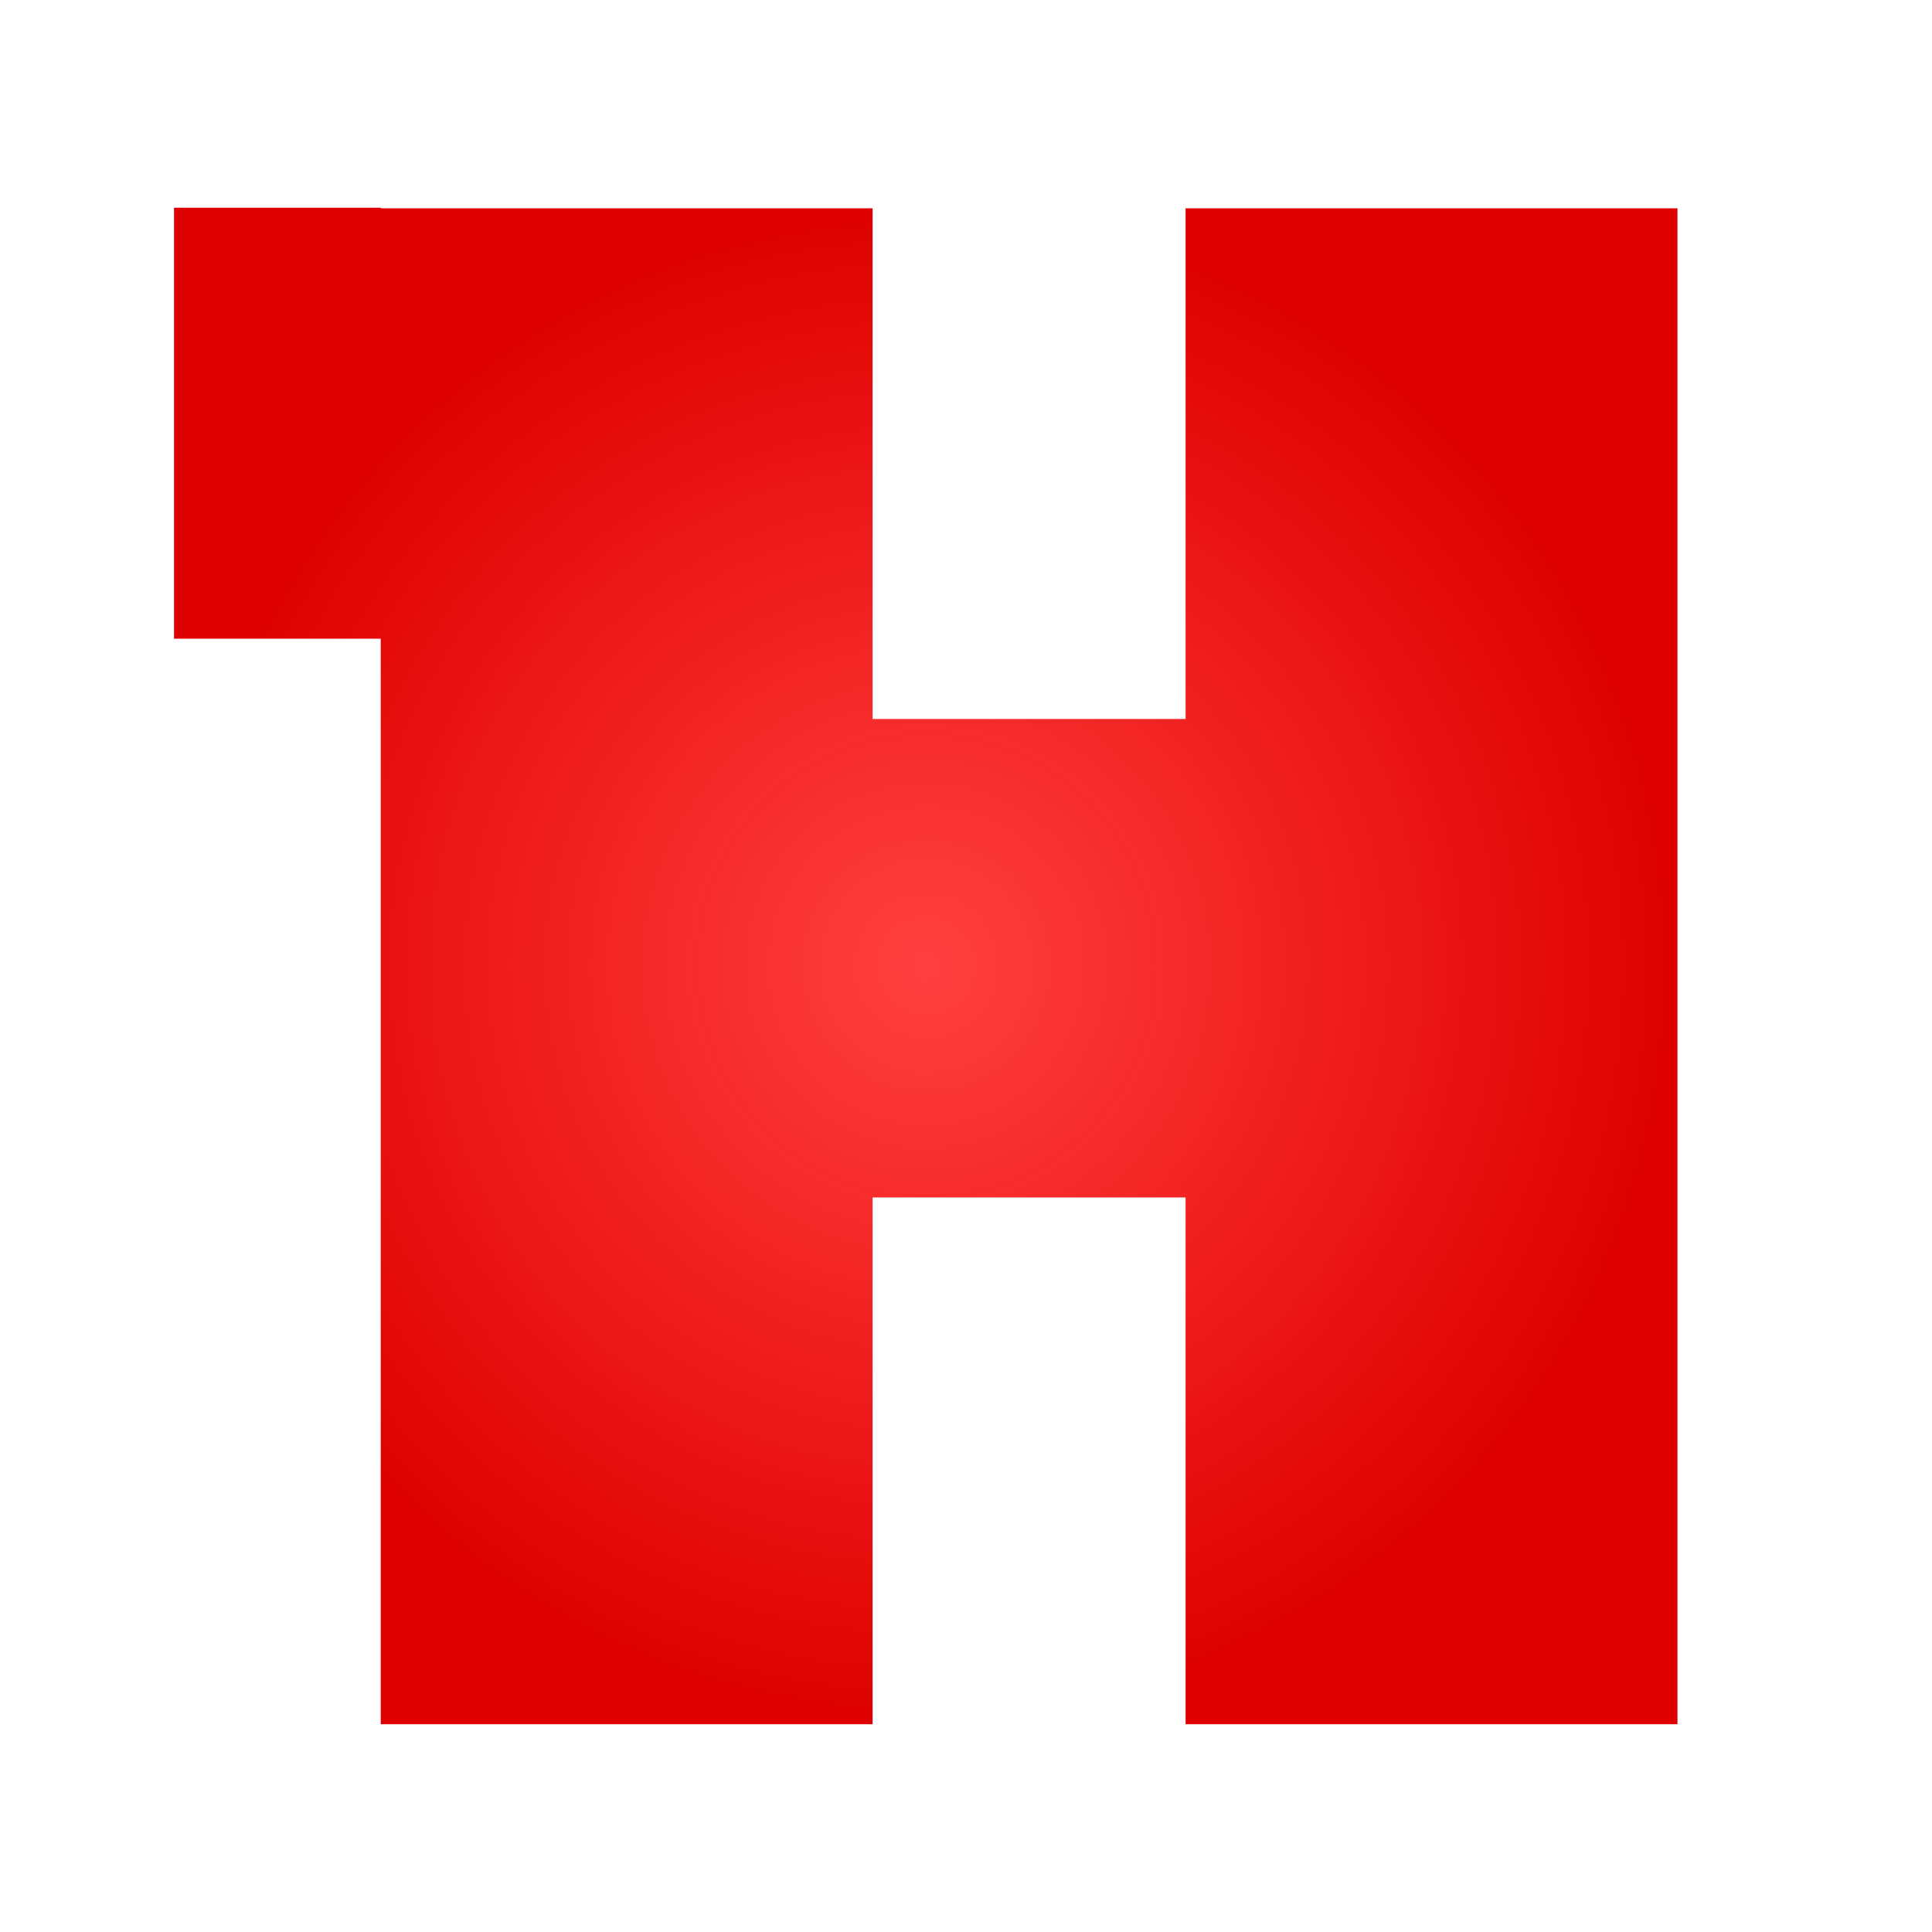 <?xml version="1.0" encoding="UTF-8" standalone="no"?>
<!-- Created with Inkscape (http://www.inkscape.org/) -->

<svg
   xmlns:dc="http://purl.org/dc/elements/1.1/"
   xmlns:cc="http://creativecommons.org/ns#"
   xmlns:rdf="http://www.w3.org/1999/02/22-rdf-syntax-ns#"
   xmlns:svg="http://www.w3.org/2000/svg"
   xmlns="http://www.w3.org/2000/svg"
   xmlns:xlink="http://www.w3.org/1999/xlink"
   xmlns:sodipodi="http://sodipodi.sourceforge.net/DTD/sodipodi-0.dtd"
   xmlns:inkscape="http://www.inkscape.org/namespaces/inkscape"
   width="192"
   height="192"
   viewBox="0 0 50.8 50.8"
   version="1.1"
   id="svg8"
   inkscape:version="0.92.5 (2060ec1f9f, 2020-04-08)"
   sodipodi:docname="cluehelpicon.svg"
   inkscape:export-filename="C:\Users\poipo\OneDrive\Documenti\programmi\cluehelpicon.png"
   inkscape:export-xdpi="96"
   inkscape:export-ydpi="96">
  <defs
     id="defs2">
    <linearGradient
       inkscape:collect="always"
       id="red_dark_red">
      <stop
         style="stop-color:#ff0000;stop-opacity:0.75"
         offset="0"
         id="stop4918" />
      <stop
         style="stop-color:#de0000;stop-opacity:1"
         offset="1"
         id="stop4920" />
    </linearGradient>
    <radialGradient
       inkscape:collect="always"
       xlink:href="#red_dark_red"
       id="radialGradient4926"
       gradientUnits="userSpaceOnUse"
       gradientTransform="matrix(0.254,0,0,0.256,0.012,245.994)"
       cx="95.843"
       cy="100"
       fx="95.843"
       fy="100"
       r="77.864" />
  </defs>
  <sodipodi:namedview
     id="base"
     pagecolor="#ffffff"
     bordercolor="#666666"
     borderopacity="1.0"
     inkscape:pageopacity="0.0"
     inkscape:pageshadow="2"
     inkscape:zoom="2.8"
     inkscape:cx="148.96633"
     inkscape:cy="96.473395"
     inkscape:document-units="mm"
     inkscape:current-layer="layer1"
     showgrid="false"
     units="px"
     inkscape:window-width="1920"
     inkscape:window-height="1001"
     inkscape:window-x="-9"
     inkscape:window-y="-9"
     inkscape:window-maximized="1" />
  <g
     inkscape:label="Layer 1"
     inkscape:groupmode="layer"
     id="layer1"
     transform="translate(0,-246.2)">
    <path
       style="font-style:normal;font-variant:normal;font-weight:normal;font-stretch:normal;font-size:22.101px;line-height:1.25;font-family:'Futura Extra';-inkscape-font-specification:'Futura Extra';letter-spacing:0px;word-spacing:0px;fill:url(#radialGradient4926);fill-opacity:1;stroke:none;stroke-width:0.53"
       d="m 4.576,251.662 v 11.332 h 5.435 v 28.543 h 12.933 v -13.851 h 8.23 v 13.851 H 44.107 V 251.677 H 31.174 v 13.428 h -8.23 v -13.428 h -12.929 v -0.015 z"
       id="text17"
       inkscape:connector-curvature="0" />
  </g>
</svg>

